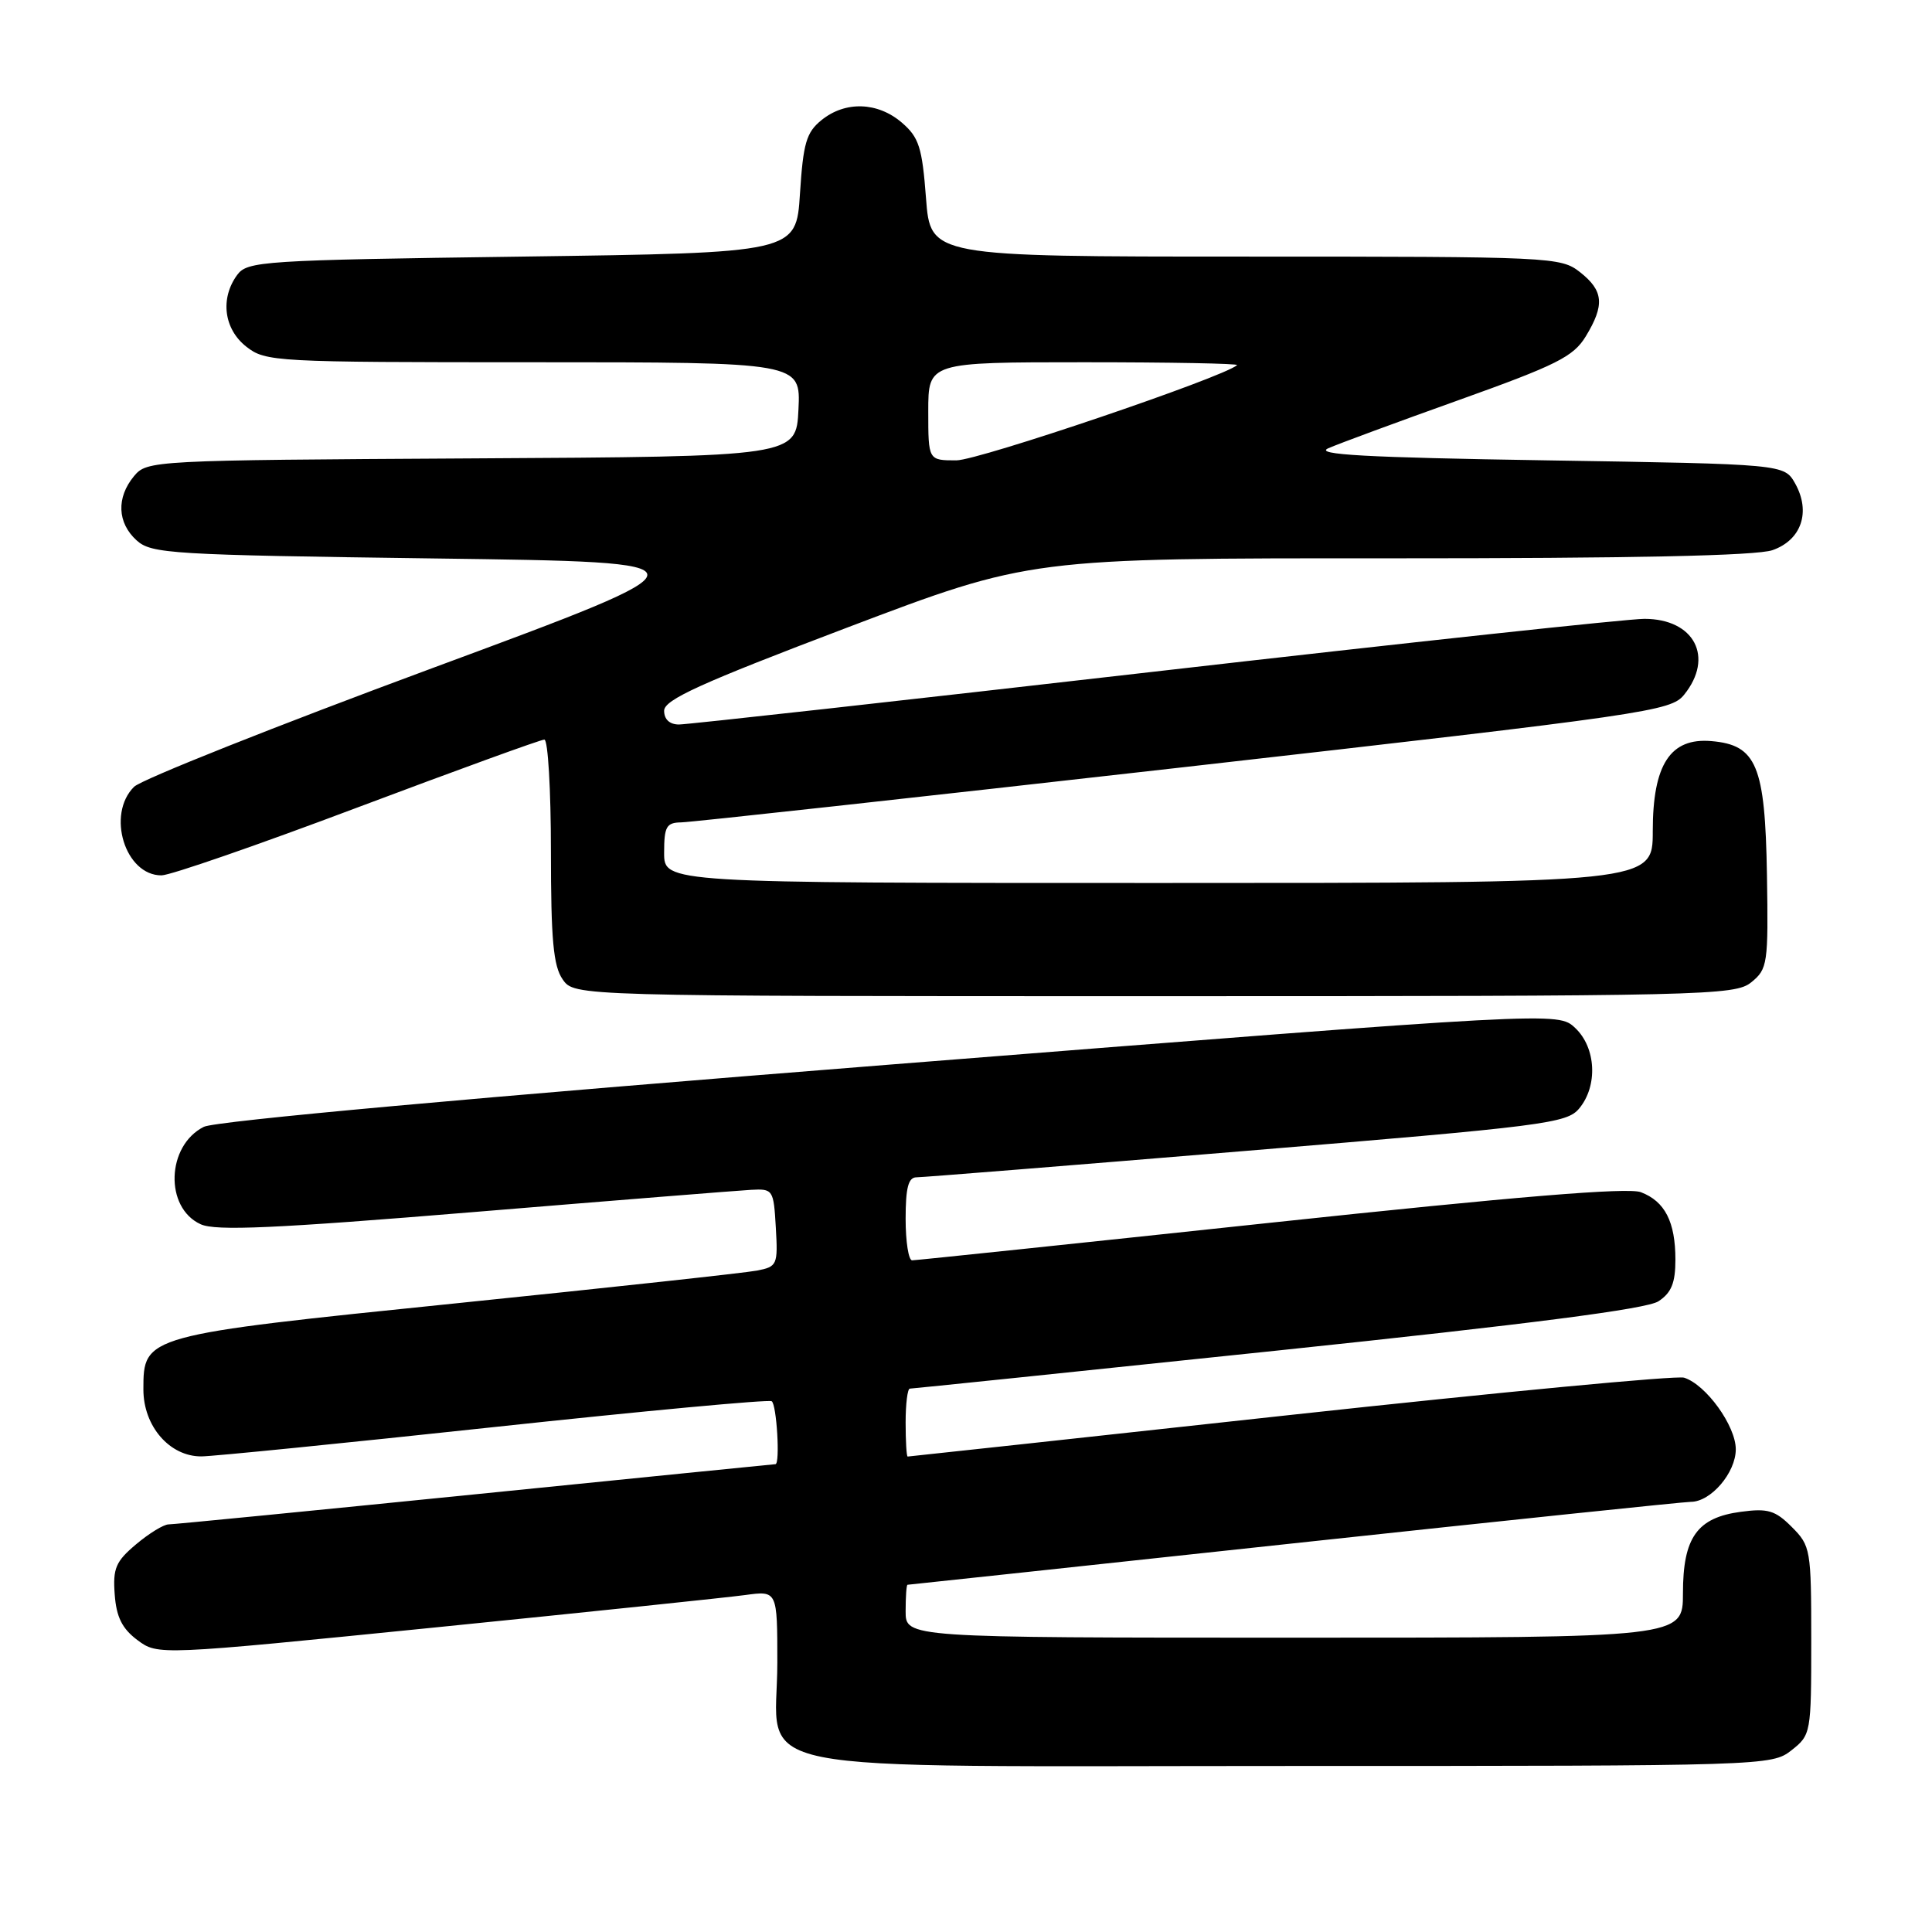 <?xml version="1.0" encoding="UTF-8" standalone="no"?>
<!DOCTYPE svg PUBLIC "-//W3C//DTD SVG 1.1//EN" "http://www.w3.org/Graphics/SVG/1.1/DTD/svg11.dtd" >
<svg xmlns="http://www.w3.org/2000/svg" xmlns:xlink="http://www.w3.org/1999/xlink" version="1.1" viewBox="0 0 256 256">
 <g >
 <path fill="currentColor"
d=" M 237.37 231.93 C 239.96 229.89 240.00 229.67 240.00 217.38 C 240.00 205.31 239.92 204.83 237.42 202.33 C 235.23 200.13 234.24 199.84 230.68 200.32 C 224.87 201.09 223.00 203.73 223.00 211.11 C 223.00 217.00 223.00 217.00 171.50 217.00 C 120.00 217.00 120.00 217.00 120.00 213.50 C 120.00 211.57 120.11 210.00 120.25 209.99 C 120.39 209.99 143.44 207.51 171.49 204.49 C 199.53 201.47 223.18 199.00 224.05 199.00 C 226.70 199.00 230.00 195.14 230.00 192.04 C 230.00 188.93 226.06 183.47 223.15 182.55 C 222.18 182.24 198.70 184.47 170.97 187.49 C 143.24 190.52 120.43 193.00 120.27 193.00 C 120.12 193.00 120.00 190.97 120.00 188.50 C 120.00 186.03 120.25 184.00 120.56 184.00 C 120.87 184.00 142.81 181.73 169.31 178.95 C 202.83 175.43 218.18 173.45 219.75 172.43 C 221.47 171.30 222.00 170.00 222.00 166.91 C 222.00 161.90 220.61 159.18 217.42 157.97 C 215.70 157.32 200.92 158.54 168.34 162.02 C 142.69 164.76 121.33 167.00 120.86 167.00 C 120.39 167.00 120.00 164.53 120.00 161.50 C 120.00 157.38 120.36 156.00 121.44 156.00 C 122.23 156.00 141.92 154.42 165.19 152.49 C 204.71 149.22 207.62 148.85 209.25 146.88 C 211.75 143.88 211.49 138.81 208.72 136.21 C 206.44 134.06 206.44 134.06 117.97 141.06 C 62.95 145.42 28.56 148.54 27.01 149.31 C 22.05 151.80 21.78 160.03 26.59 162.22 C 28.57 163.13 36.40 162.78 62.81 160.60 C 81.34 159.07 97.85 157.75 99.50 157.66 C 102.43 157.50 102.51 157.62 102.80 162.66 C 103.09 167.61 102.98 167.84 100.30 168.36 C 98.76 168.66 80.89 170.60 60.59 172.68 C 19.05 176.93 19.00 176.95 19.00 184.12 C 19.00 188.99 22.49 193.01 26.70 192.98 C 28.24 192.97 45.70 191.22 65.50 189.09 C 85.30 186.96 101.84 185.42 102.25 185.67 C 102.91 186.06 103.39 193.99 102.75 194.01 C 102.61 194.01 84.72 195.81 63.00 198.00 C 41.27 200.19 22.97 201.99 22.33 201.99 C 21.68 202.00 19.75 203.18 18.03 204.63 C 15.33 206.90 14.94 207.82 15.20 211.28 C 15.42 214.28 16.19 215.81 18.21 217.32 C 20.93 219.34 20.93 219.34 57.71 215.64 C 77.95 213.60 96.41 211.67 98.75 211.35 C 103.00 210.77 103.00 210.77 103.00 220.31 C 103.00 235.40 95.99 234.00 171.50 234.00 C 233.95 234.00 234.76 233.97 237.37 231.93 Z  M 232.05 130.16 C 234.22 128.40 234.32 127.73 234.13 115.91 C 233.89 101.43 232.76 98.71 226.77 98.20 C 221.32 97.73 219.00 101.30 219.00 110.13 C 219.00 117.00 219.00 117.00 153.50 117.00 C 88.00 117.00 88.00 117.00 88.00 113.00 C 88.00 109.53 88.30 109.00 90.25 108.97 C 91.49 108.96 121.48 105.66 156.90 101.65 C 218.38 94.67 221.39 94.24 223.15 92.06 C 227.17 87.09 224.51 82.00 217.89 82.00 C 215.70 82.00 186.47 85.15 152.93 89.00 C 119.39 92.85 91.05 96.00 89.97 96.00 C 88.73 96.00 88.00 95.32 88.00 94.18 C 88.00 92.72 92.82 90.53 112.25 83.16 C 136.50 73.96 136.50 73.96 184.10 73.98 C 216.19 73.99 232.73 73.64 234.86 72.90 C 238.70 71.56 239.97 67.83 237.87 64.07 C 236.42 61.50 236.42 61.50 204.96 61.00 C 180.88 60.62 174.09 60.24 176.00 59.40 C 177.38 58.79 185.19 55.91 193.36 52.99 C 206.24 48.38 208.48 47.26 210.11 44.59 C 212.65 40.42 212.49 38.53 209.37 36.07 C 206.80 34.05 205.70 34.00 165.01 34.00 C 123.29 34.00 123.29 34.00 122.70 26.25 C 122.19 19.52 121.77 18.20 119.50 16.25 C 116.30 13.50 112.01 13.36 108.86 15.91 C 106.84 17.54 106.43 18.96 106.00 25.66 C 105.50 33.50 105.50 33.50 69.17 34.00 C 34.67 34.47 32.77 34.60 31.42 36.44 C 29.15 39.55 29.66 43.59 32.63 45.93 C 35.19 47.94 36.37 48.00 70.68 48.00 C 106.10 48.00 106.10 48.00 105.80 54.25 C 105.50 60.50 105.50 60.50 62.50 60.74 C 20.07 60.98 19.48 61.02 17.75 63.10 C 15.40 65.94 15.54 69.28 18.10 71.60 C 20.07 73.38 22.63 73.53 57.70 74.00 C 95.19 74.50 95.19 74.50 57.37 88.50 C 36.56 96.20 18.74 103.29 17.77 104.25 C 14.07 107.91 16.58 116.01 21.40 115.99 C 22.56 115.99 34.25 111.94 47.38 106.99 C 60.52 102.05 71.65 98.00 72.13 98.00 C 72.61 98.00 73.00 104.65 73.00 112.78 C 73.00 124.53 73.32 128.01 74.56 129.78 C 76.11 132.00 76.11 132.00 152.95 132.00 C 226.09 132.00 229.89 131.91 232.05 130.16 Z  M 123.00 54.50 C 123.00 48.00 123.00 48.00 143.67 48.00 C 155.03 48.00 164.15 48.17 163.92 48.38 C 162.15 49.98 129.67 61.00 126.72 61.00 C 123.00 61.00 123.00 61.00 123.00 54.50 Z "/>
</g>
</svg>